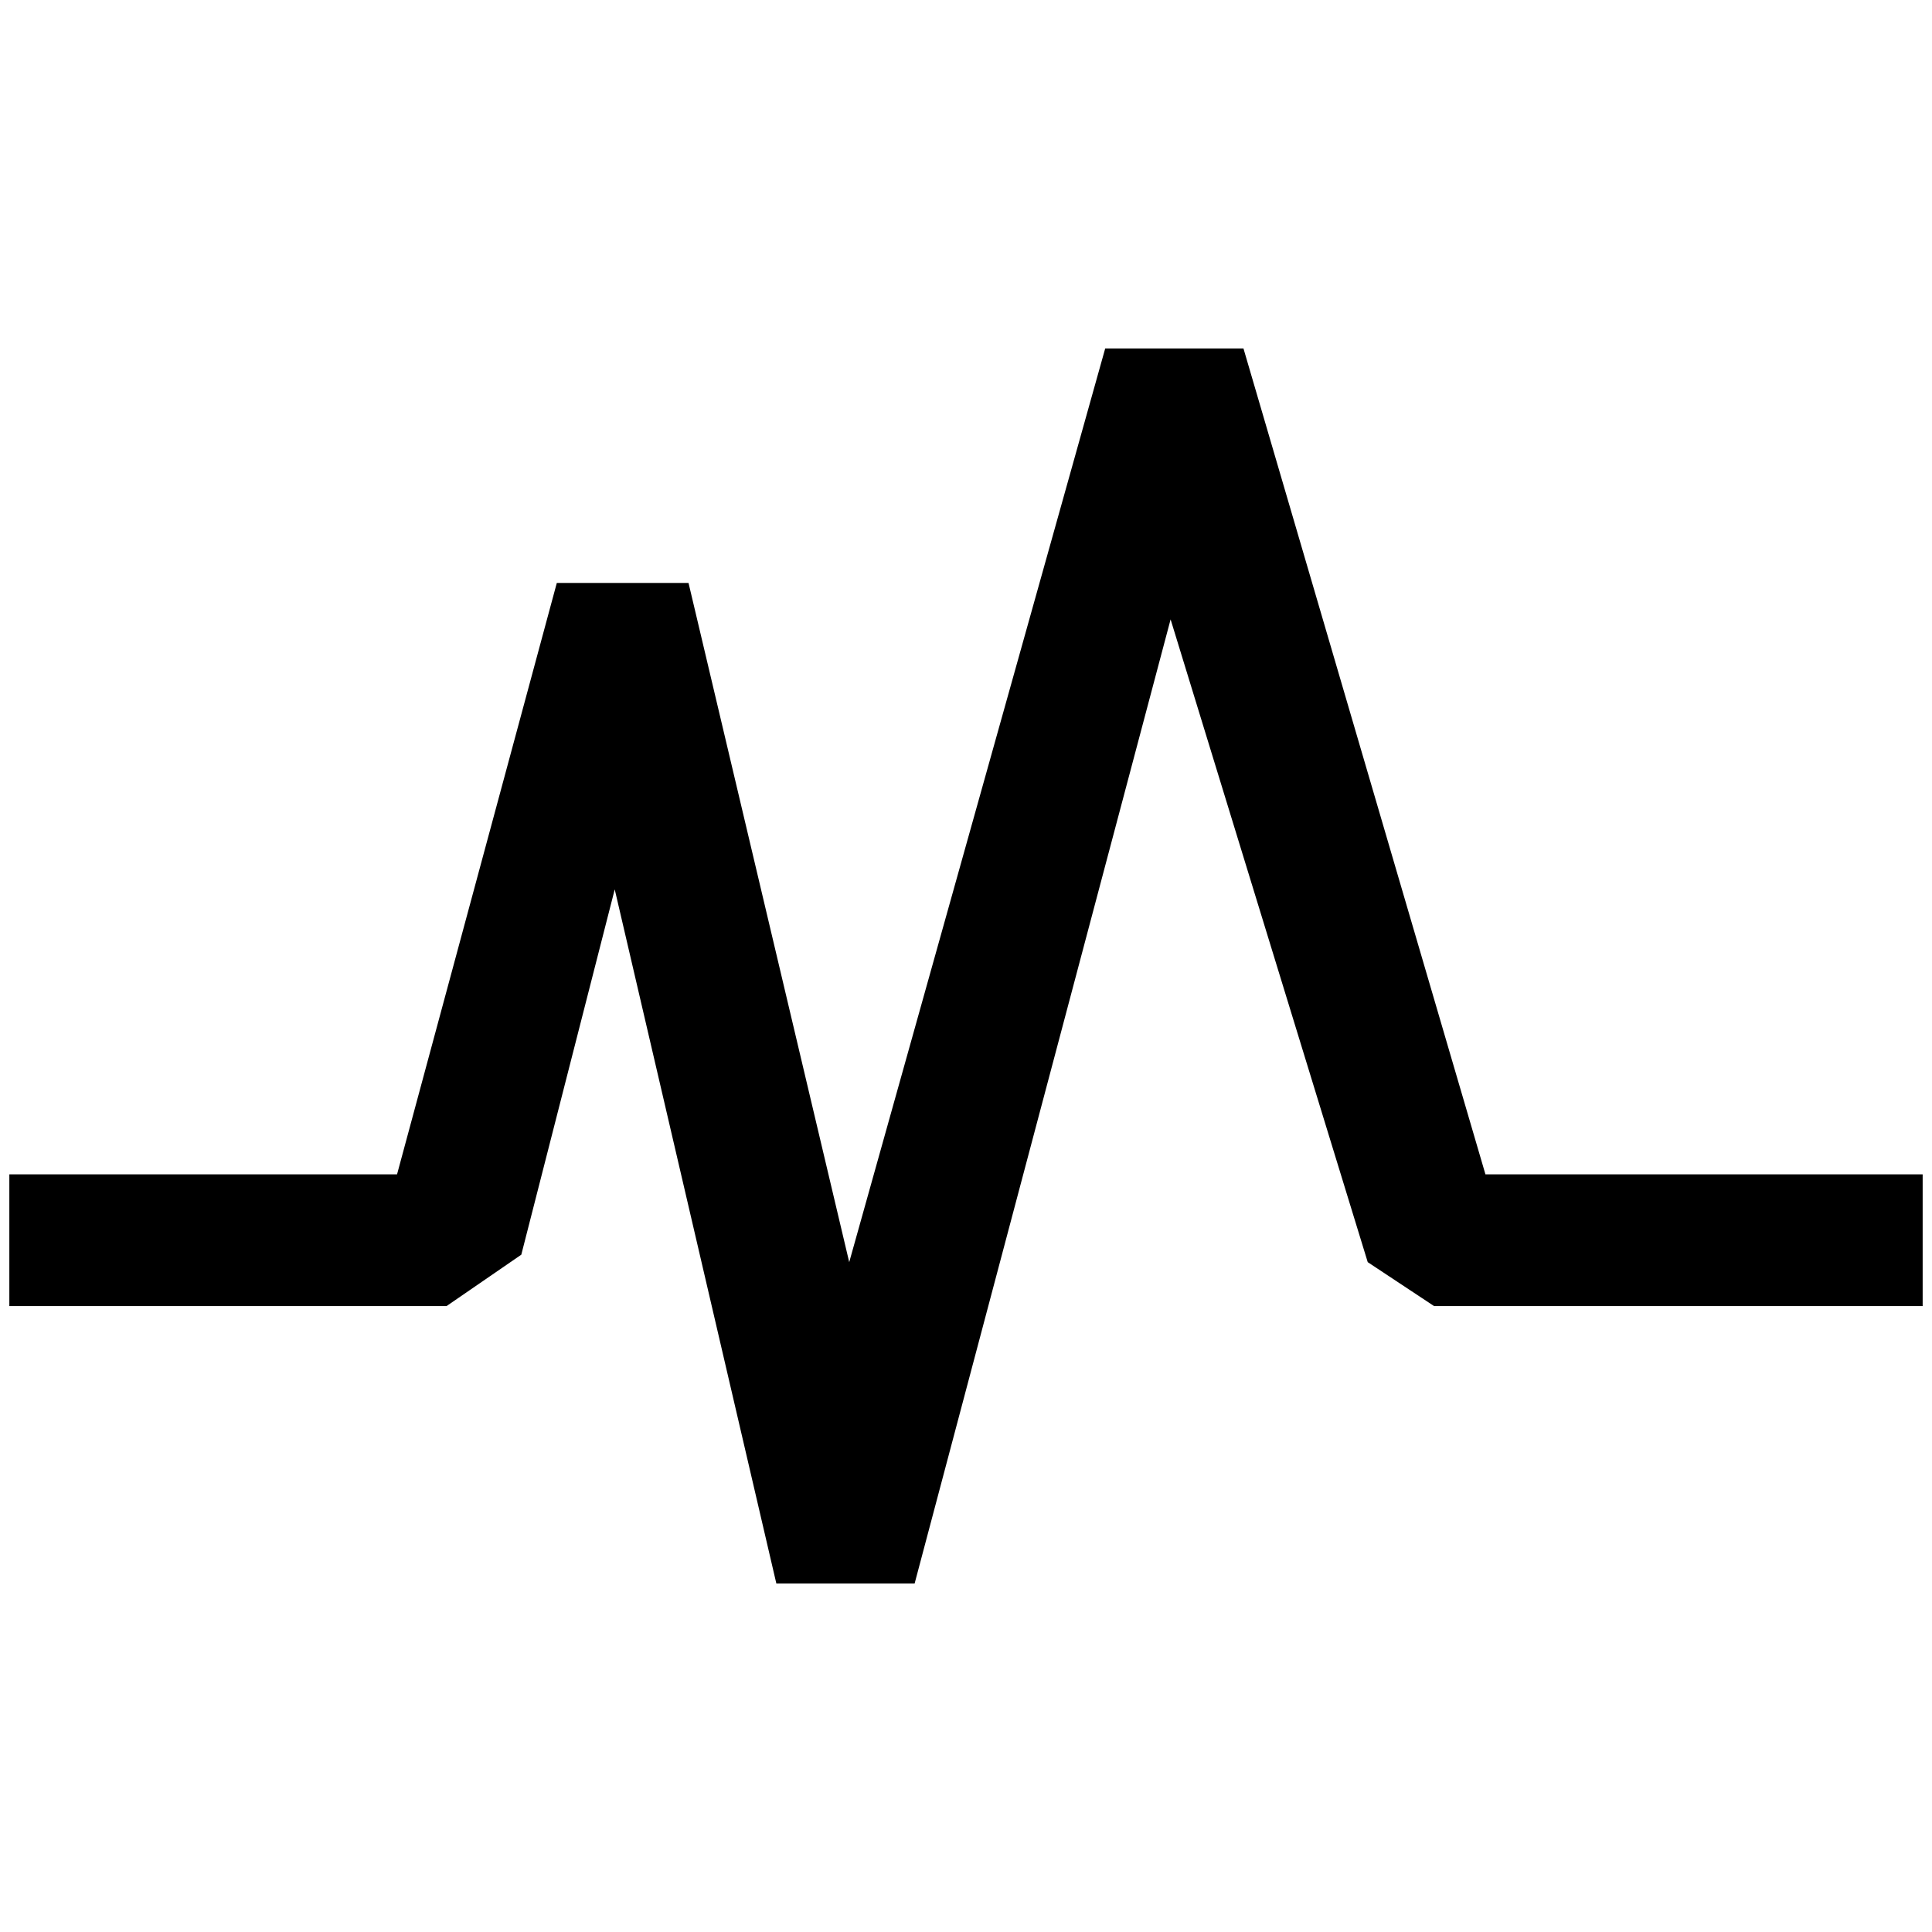 <?xml version="1.0" standalone="no"?>
<!DOCTYPE svg PUBLIC "-//W3C//DTD SVG 1.1//EN" "http://www.w3.org/Graphics/SVG/1.1/DTD/svg11.dtd" >
<svg xmlns="http://www.w3.org/2000/svg" xmlns:xlink="http://www.w3.org/1999/xlink" version="1.1" width="2048" height="2048" viewBox="-10 0 2068 2048">
   <path fill="currentColor"
d="M1580 1247l-259 -884h-148l-274 978l-172 -727h-141l-171 633h-415v141h468l80 -55l100 -391l173 743h148l274 -1032l211 688l71 47h523v-141h-468z" />
</svg>
